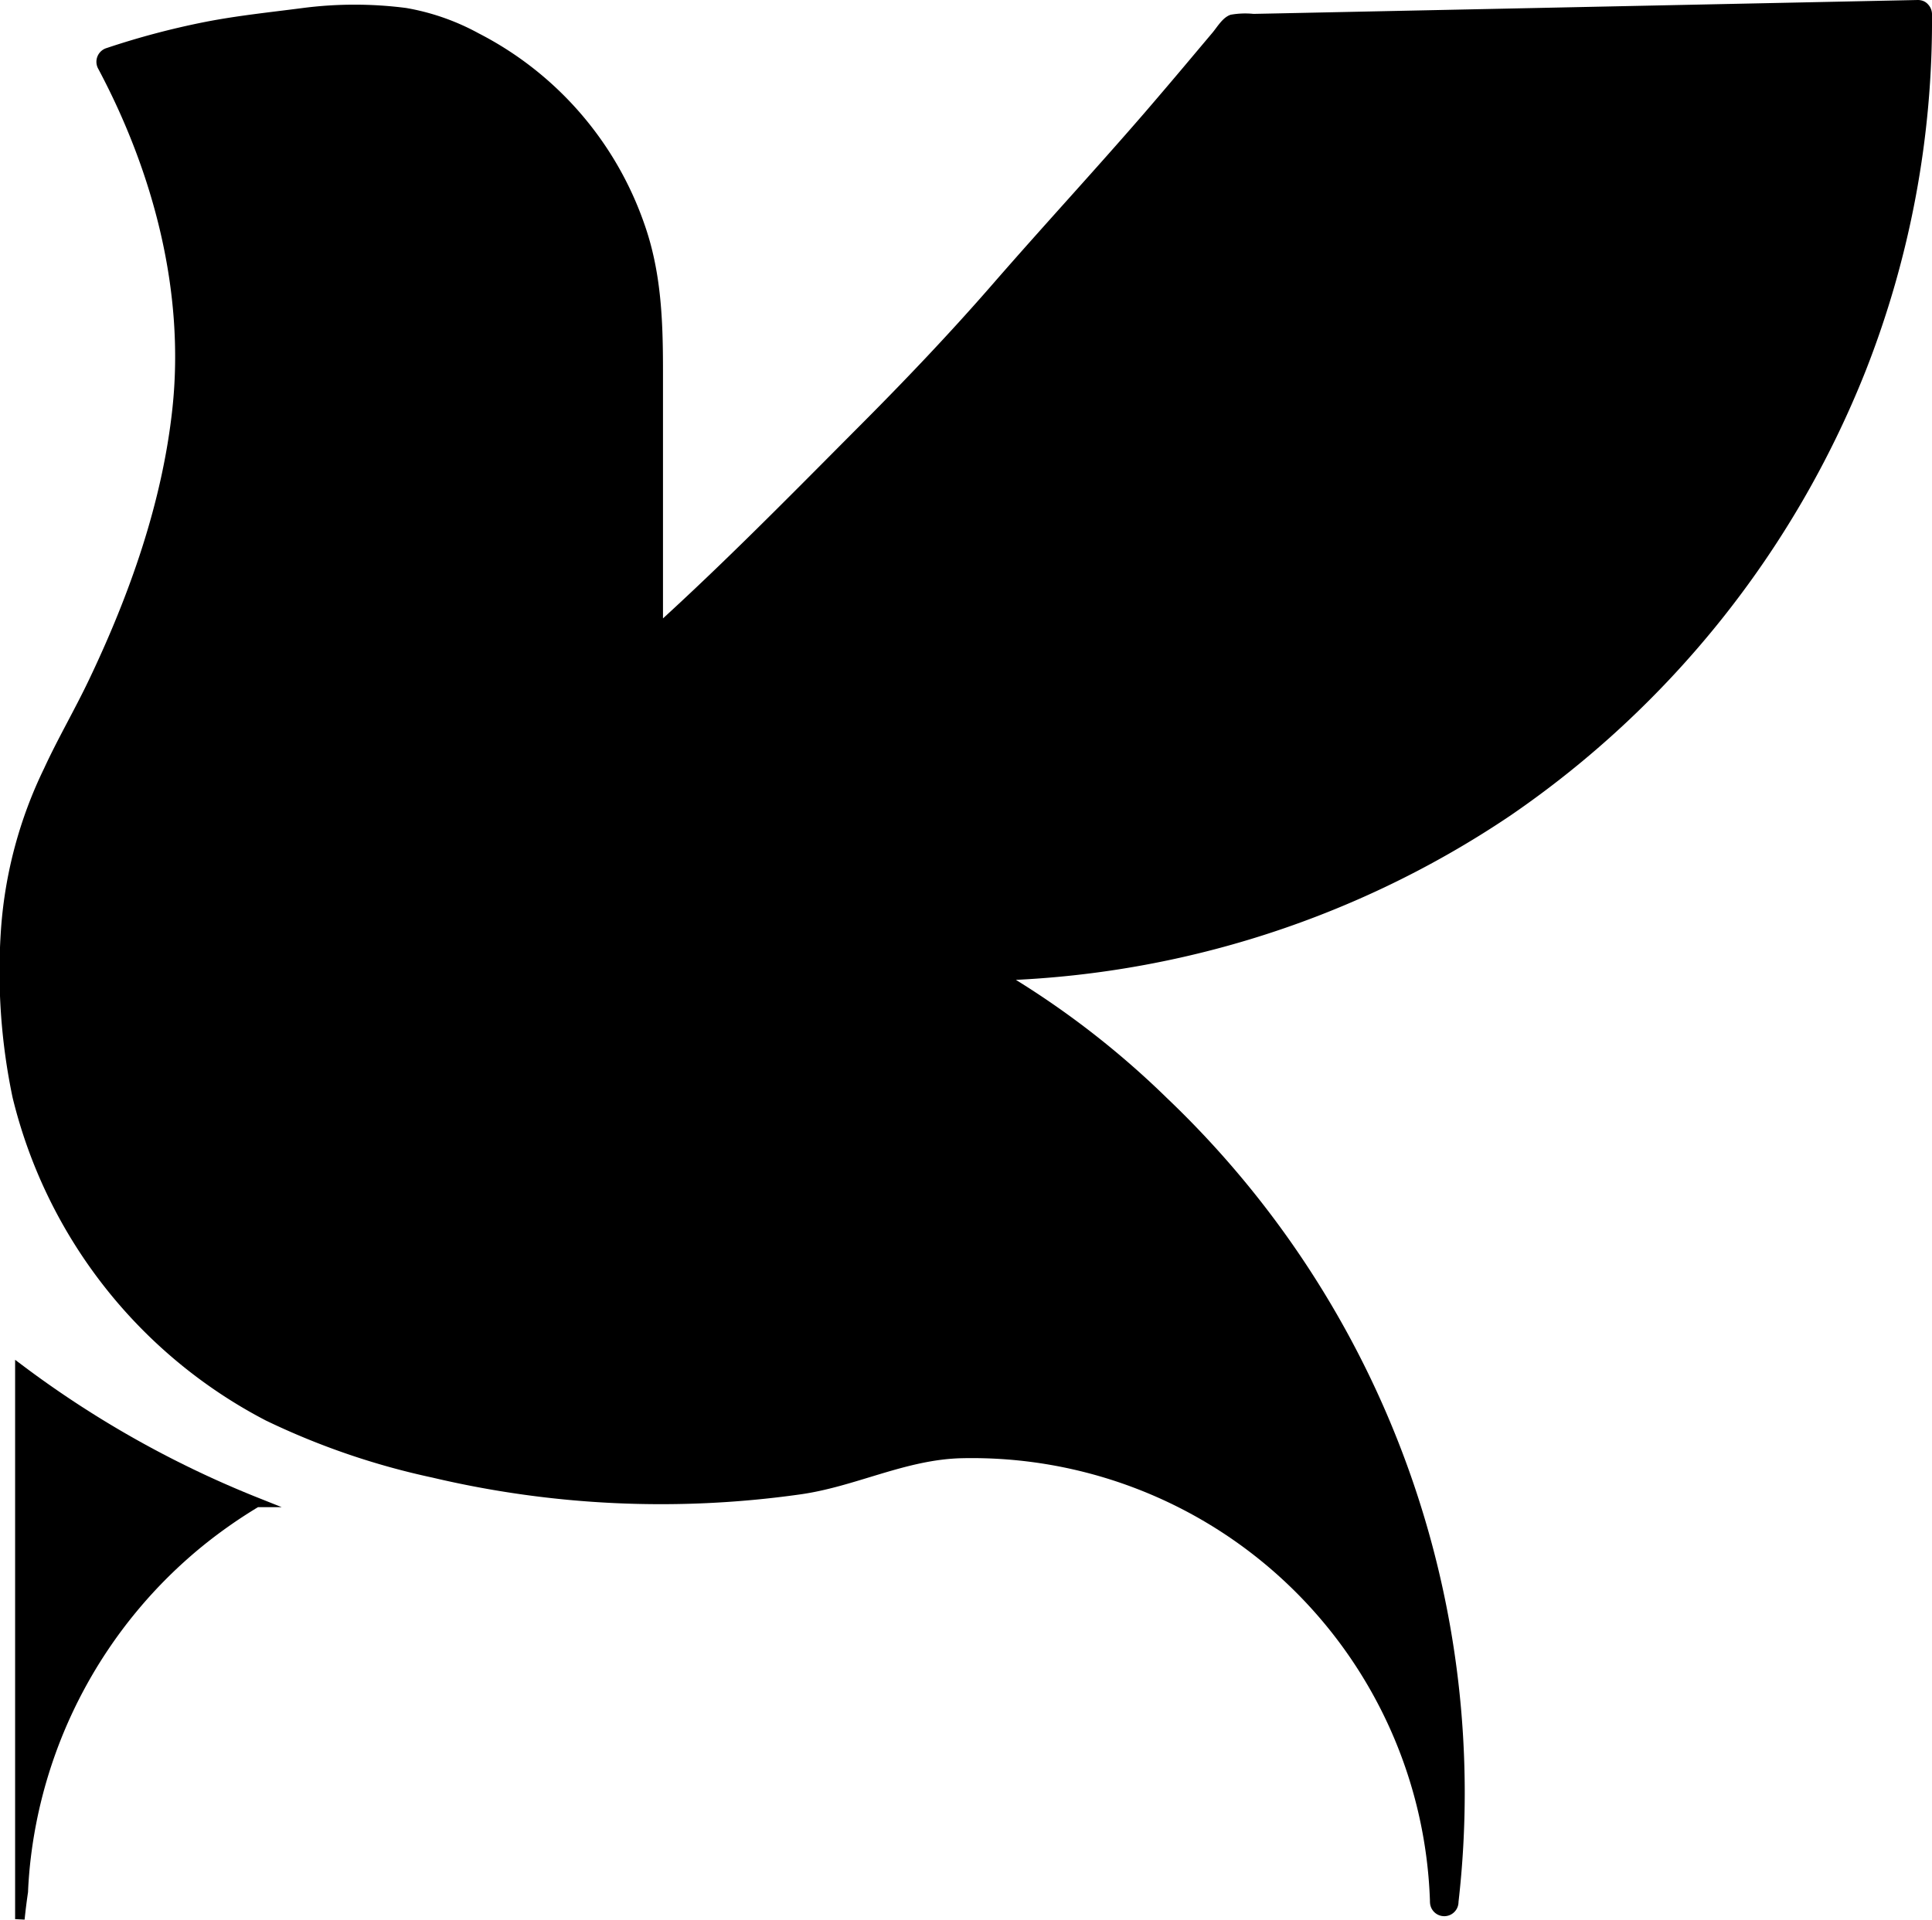 <svg xmlns="http://www.w3.org/2000/svg" viewBox="0 0 203.2 201.96"><defs><style>.cls-1{stroke:#000;stroke-miterlimit:10;}</style></defs><title>Asset 1</title><g id="Layer_2" data-name="Layer 2"><g id="Layer_17_copy_2" data-name="Layer 17 copy 2"><g id="Logo"><g id="Path_1" data-name="Path 1"><path d="M201.7,1.5,129.84,3c-9.27,11.05-13.75,16.15-16,18.54-.16.17-.79.83-1.63,1.76-1.47,1.62-3.74,4.14-6.41,7.26-2.17,2.51-9,10-11,12l-6,6c-5,4.78-5.08,5.2-10,10-2.44,2.39-6,5.79-10.52,9.81V34.28A33.92,33.92,0,0,0,43.68,2.49a40.56,40.56,0,0,0-13,0,81.14,81.14,0,0,0-19,4,72.62,72.62,0,0,1,6,15,79.3,79.3,0,0,1,2,10C22,51.28,10.7,72.48,7.43,78.63a49.53,49.53,0,0,0-5.82,19v10.46a50.63,50.63,0,0,0,28.28,40.64c2.84,1.22,5.74,2.31,8.67,3.25a98.84,98.84,0,0,0,29.89,4.79h.7a82.06,82.06,0,0,0,13.47-.91,37.84,37.84,0,0,0,9.16-2.1,25.23,25.23,0,0,1,8.17-1.86s1.13-.05,2.26-.05a49.75,49.75,0,0,1,49.72,48.19,99.44,99.44,0,0,0-49.45-97.84,10.33,10.33,0,0,0-1-.54h.95A99.11,99.11,0,0,0,166.4,78.2a100.54,100.54,0,0,0,30.69-46.06A99.21,99.21,0,0,0,201.7,1.5Z"/><path d="M201.7,0,156.79.94l-22.46.47-2.49.05a8.74,8.74,0,0,0-2.4.09c-.83.27-1.37,1.23-1.91,1.88l-1.76,2.09q-2.68,3.2-5.4,6.36c-5.19,6-10.62,11.87-15.85,17.88C99.88,35.1,95,40.22,90,45.22,82.53,52.73,75.1,60.3,67.17,67.37l2.56,1.06V39c0-5.31-.18-10.46-2-15.55A35.67,35.67,0,0,0,50.35,3.51,24.6,24.6,0,0,0,42.72.84a42.37,42.37,0,0,0-10.85,0c-3.45.45-6.89.8-10.31,1.47A84.16,84.16,0,0,0,11.23,5.05a1.51,1.51,0,0,0-.89,2.2C16.13,18.13,19.46,30.67,18.13,43c-1.07,9.91-4.5,19.56-8.77,28.51-1.5,3.15-3.27,6.17-4.73,9.34A46.08,46.08,0,0,0,.11,97.68a64.49,64.49,0,0,0,1.21,17.76,52.18,52.18,0,0,0,26.65,34,77.87,77.87,0,0,0,17.51,6A104.63,104.63,0,0,0,84,157.23c5.92-.79,11.23-3.72,17.24-3.83a48.2,48.2,0,0,1,49.16,46.68,1.5,1.5,0,0,0,3,0,100.93,100.93,0,0,0-30.67-84.57,91.86,91.86,0,0,0-20.49-15.1l-.76,2.79a101.92,101.92,0,0,0,57.37-17.4A102.5,102.5,0,0,0,196.2,39.07a100.64,100.64,0,0,0,7-37.57,1.5,1.5,0,0,0-3,0A98.78,98.78,0,0,1,181,60.38,98.06,98.06,0,0,1,133.78,95a100,100,0,0,1-32.27,5.21,1.51,1.51,0,0,0-.75,2.8,87.63,87.63,0,0,1,17.91,12.8A97.67,97.67,0,0,1,150,174.25a99.27,99.27,0,0,1,.39,25.83h3a51.71,51.71,0,0,0-28.3-44.28c-8.29-4.14-18.31-6.43-27.57-5.12-3.1.44-5.88,1.7-8.87,2.54A57.36,57.36,0,0,1,79,154.86a99,99,0,0,1-38.48-3.79,59.62,59.62,0,0,1-15.83-7A49.12,49.12,0,0,1,6.29,121.25,41.84,41.84,0,0,1,3.11,108c-.1-2.75,0-5.52,0-8.26A39.78,39.78,0,0,1,5.2,87.62c1.33-4.17,3.43-7.92,5.39-11.8a104.82,104.82,0,0,0,9.55-26.36,58.47,58.47,0,0,0,1.14-16.69,68.84,68.84,0,0,0-4.52-18.68,77.67,77.67,0,0,0-3.83-8.35L12,7.94A80.66,80.66,0,0,1,29.72,4.08a63.71,63.71,0,0,1,9.15-.58,22.22,22.22,0,0,1,7.77,1.59,32.36,32.36,0,0,1,20.09,29.5c0,1.23,0,2.46,0,3.68V68.43a1.52,1.52,0,0,0,2.56,1.06C78.35,61.42,86.8,52.7,95.37,44.13c3.53-3.54,6.86-7.28,10.18-11q5.55-6.22,11.12-12.44c4.87-5.43,9.55-11,14.23-16.62l-1.06.44,55.89-1.17,16-.33C203.63,3,203.64,0,201.7,0Z"/></g><path id="Path_2" data-name="Path 2" class="cls-1" d="M27,158.05a51.74,51.74,0,0,0-5.87,4.09A50.51,50.51,0,0,0,2.61,196.62c-.07.79-.13,1.58-.16,2.38v0c-.14.95-.26,1.91-.36,2.89V144.05a108,108,0,0,0,24.93,14Z"/></g></g></g></svg>